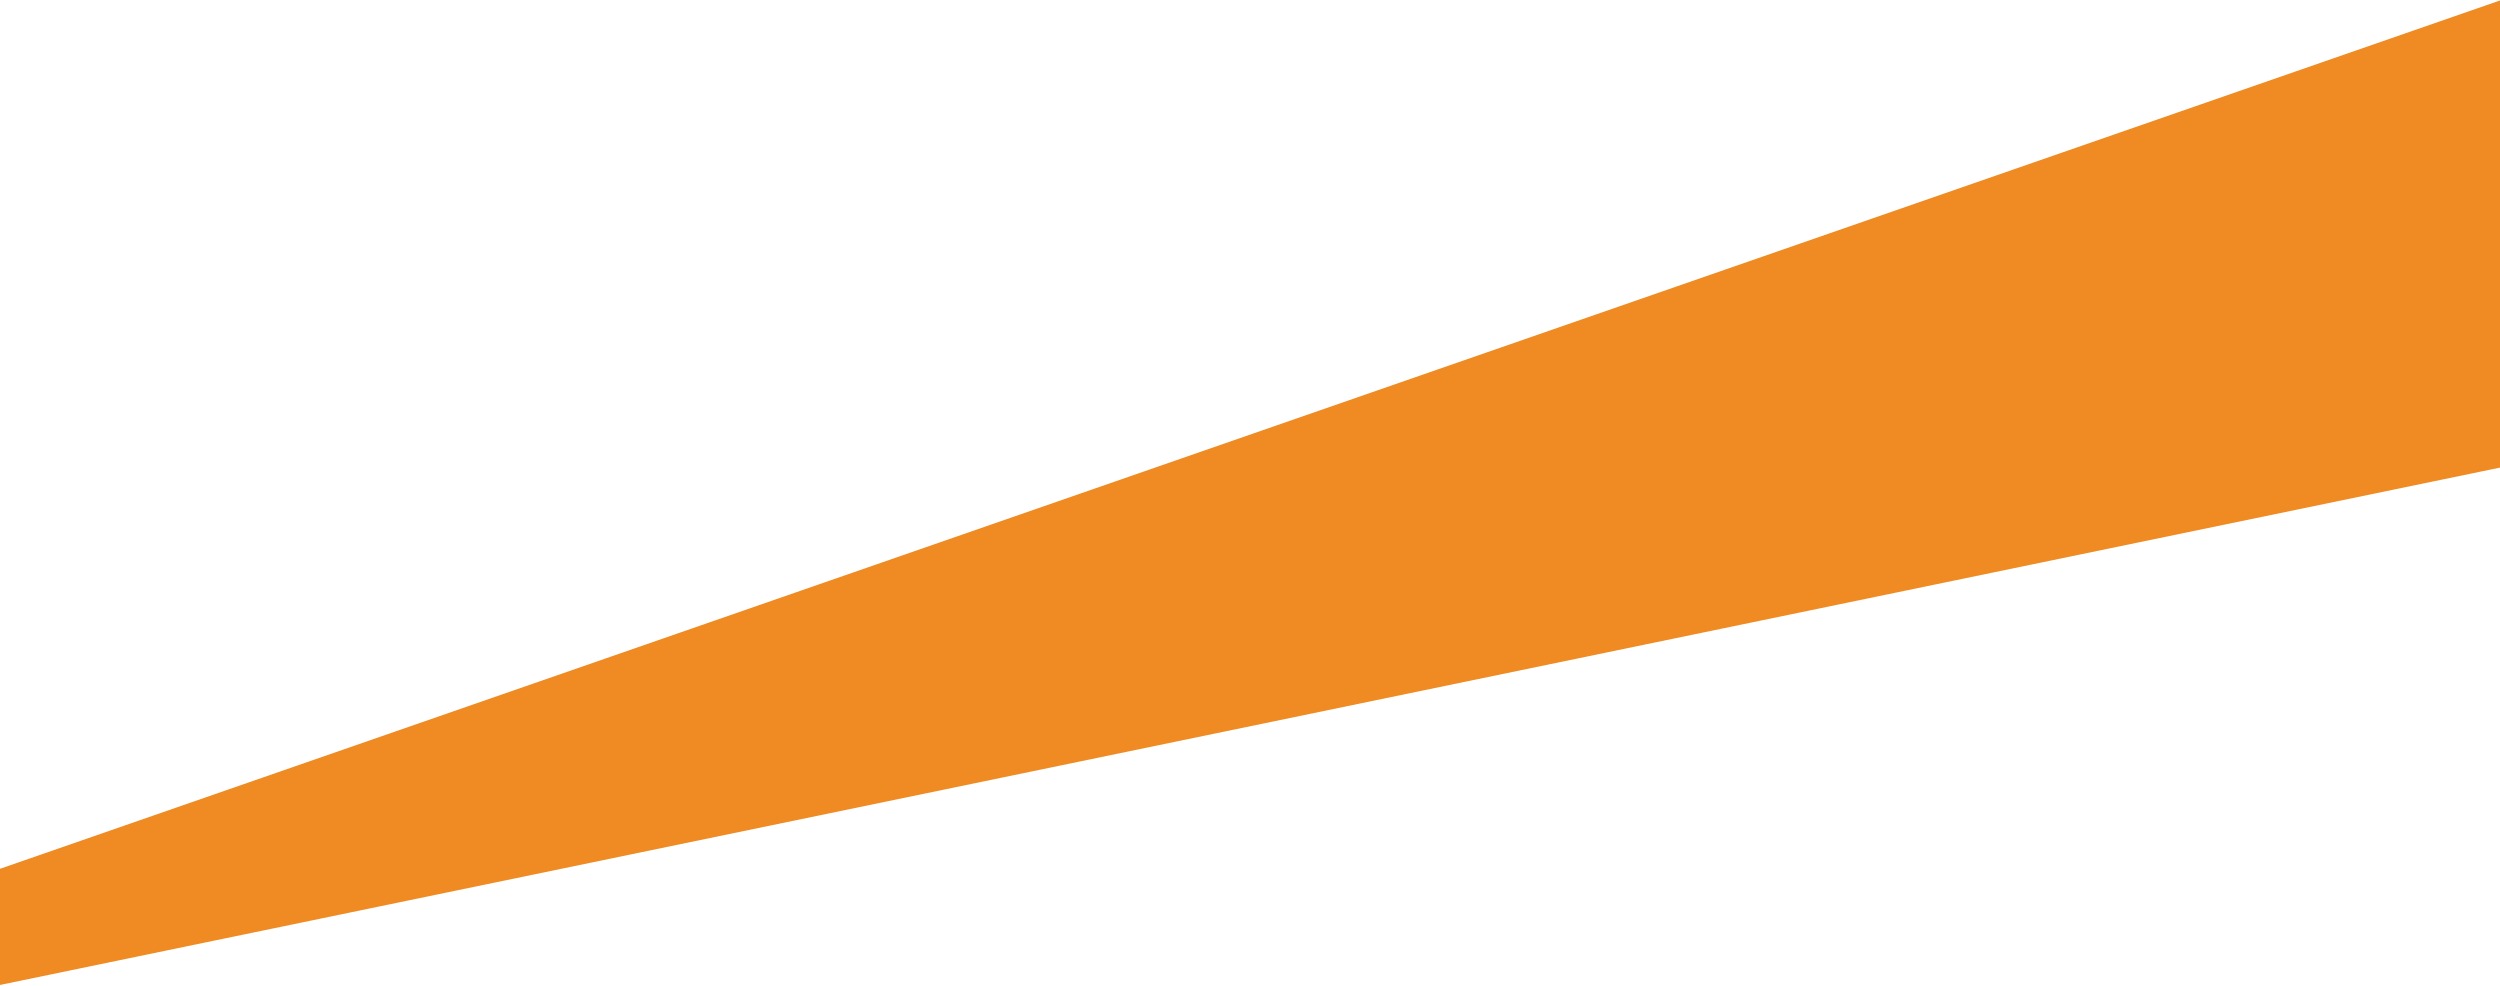 <svg width="1920" height="757" viewBox="0 0 1920 757" fill="none" xmlns="http://www.w3.org/2000/svg">
<path fill-rule="evenodd" clip-rule="evenodd" d="M1920 359.11V0.355L0 667.236V756.439L1920 359.11Z" fill="#EF8B22"/>
</svg>

